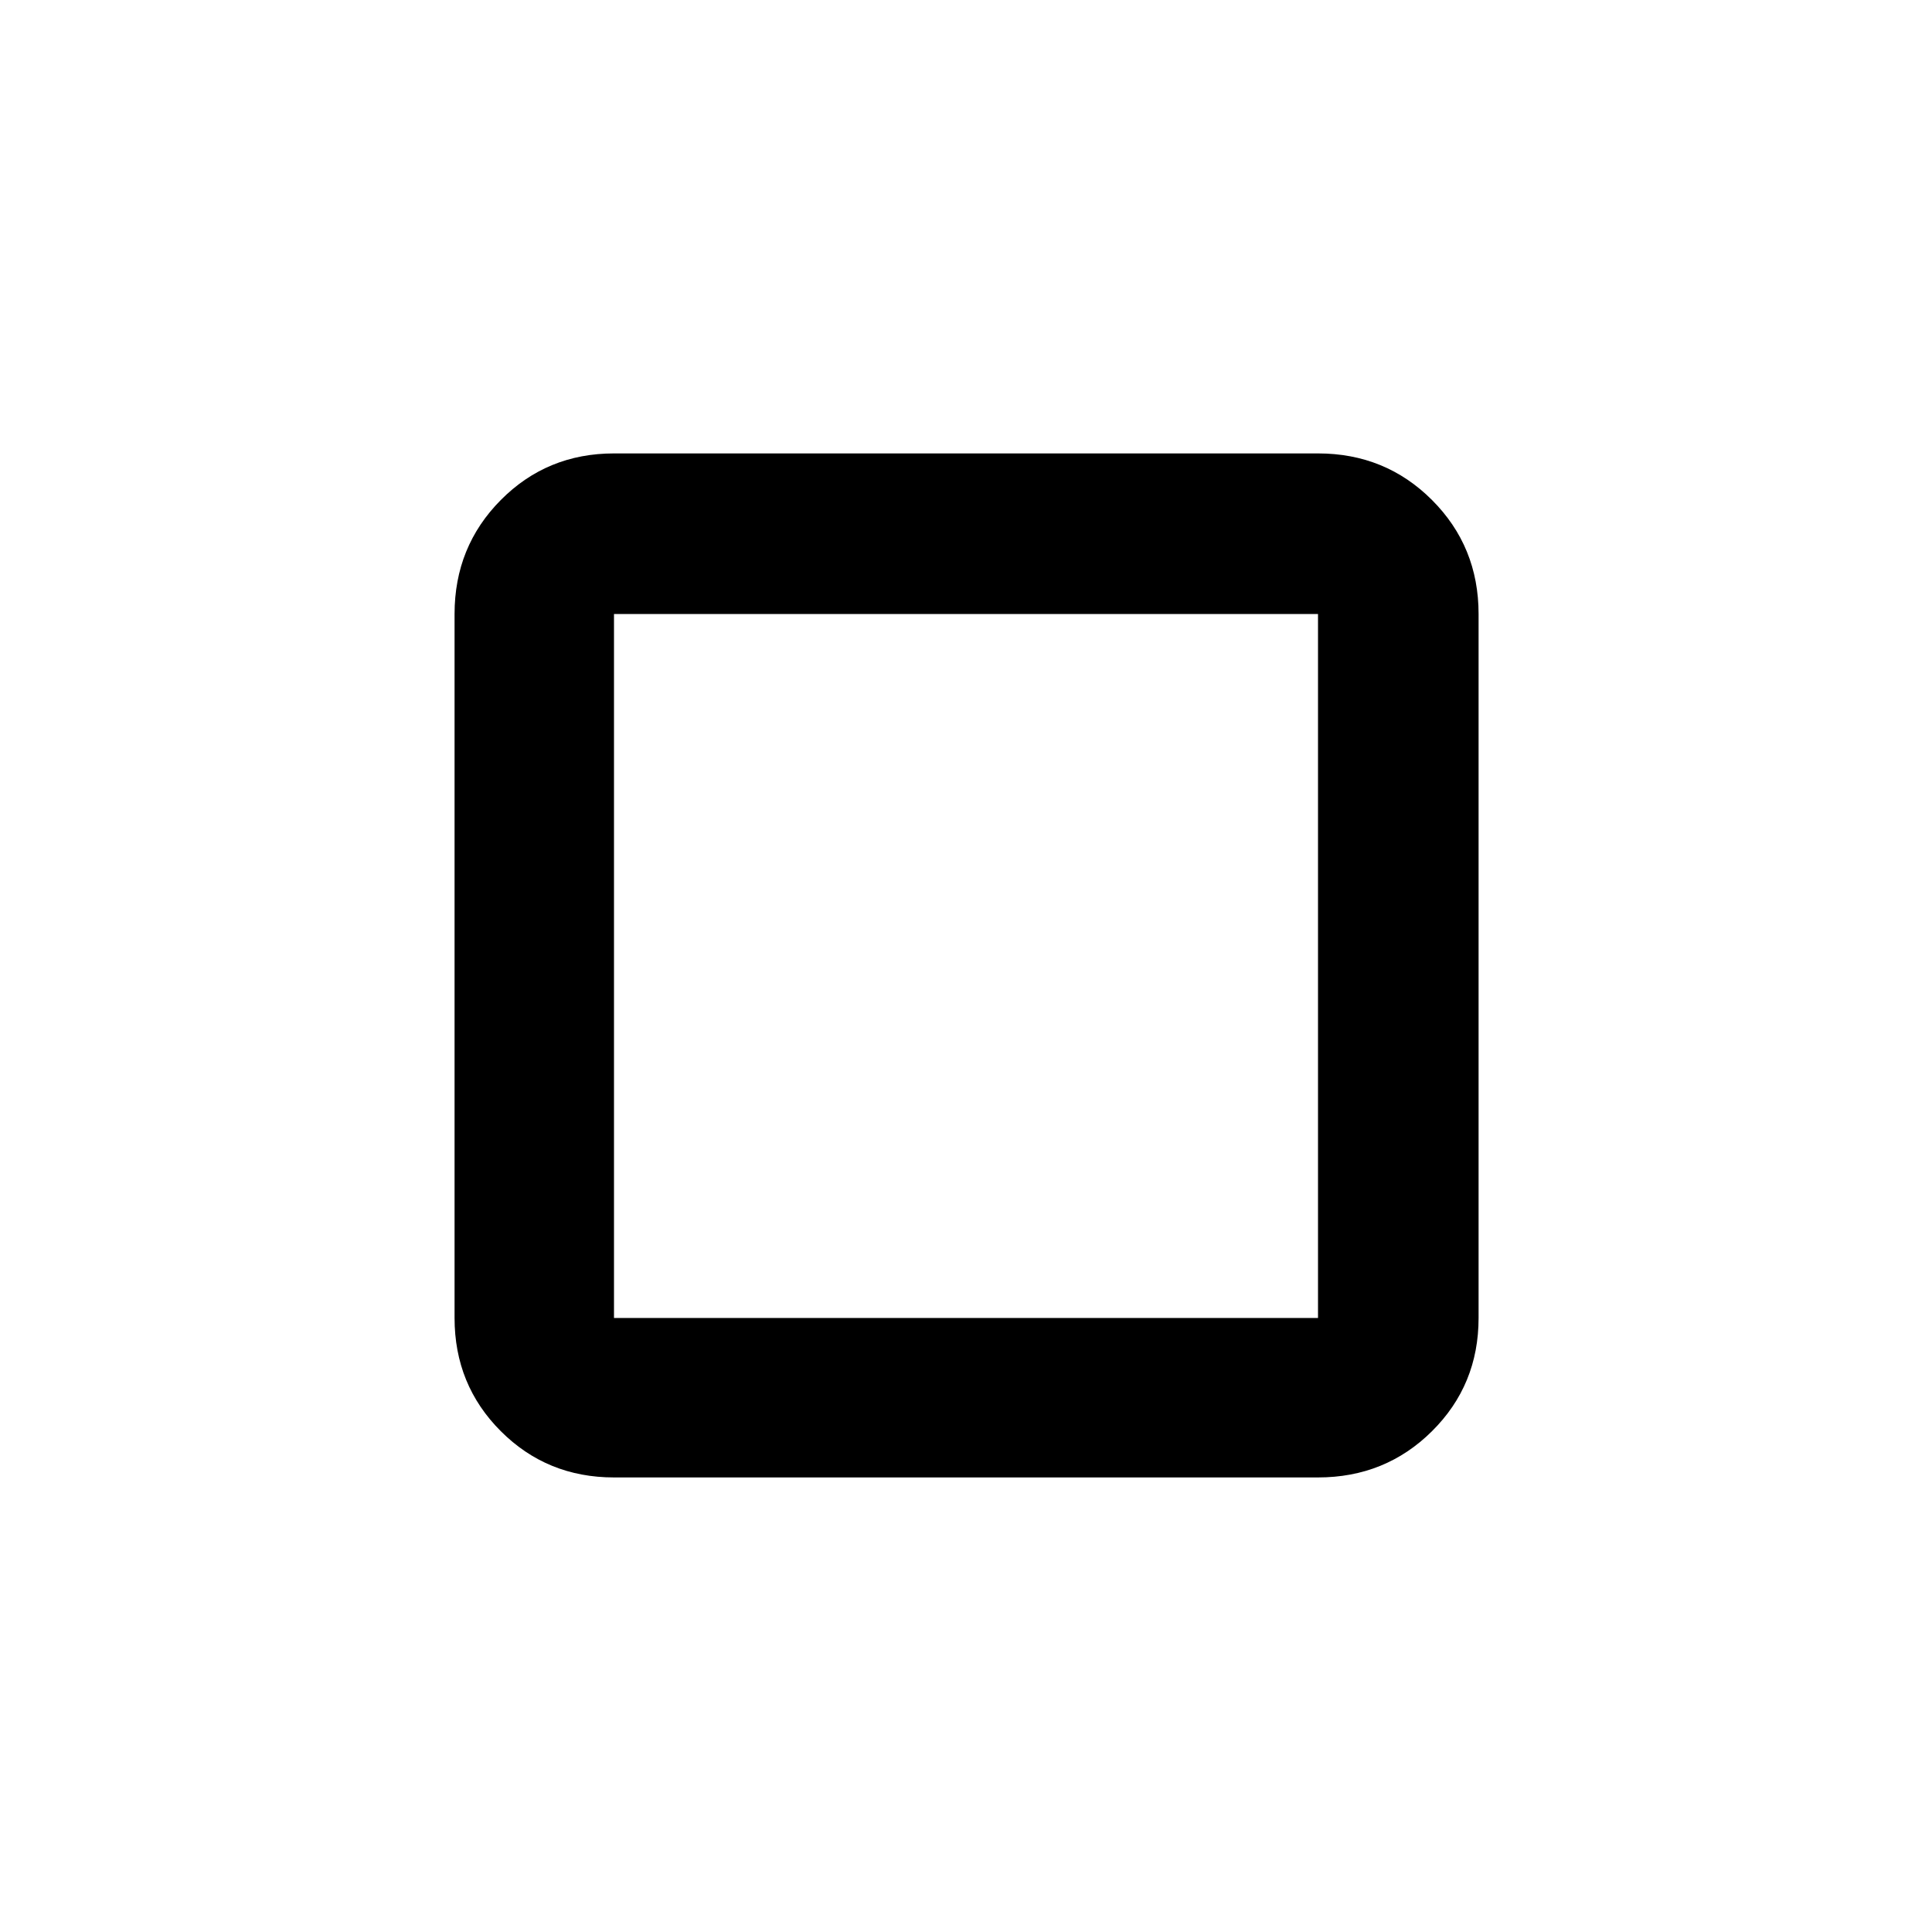 <svg xmlns="http://www.w3.org/2000/svg" width="48" height="48" viewBox="0 -960 960 960"><path d="M225.87-305.09v-349.82q0-33.49 22.98-56.64t56.24-23.15h349.82q33.49 0 56.64 23.15t23.15 56.64v349.82q0 33.26-23.15 56.24-23.15 22.98-56.64 22.98H305.09q-33.26 0-56.24-22.98-22.98-22.98-22.98-56.24Zm79.22 0h349.82v-349.82H305.09v349.82ZM480-480Z"/></svg>